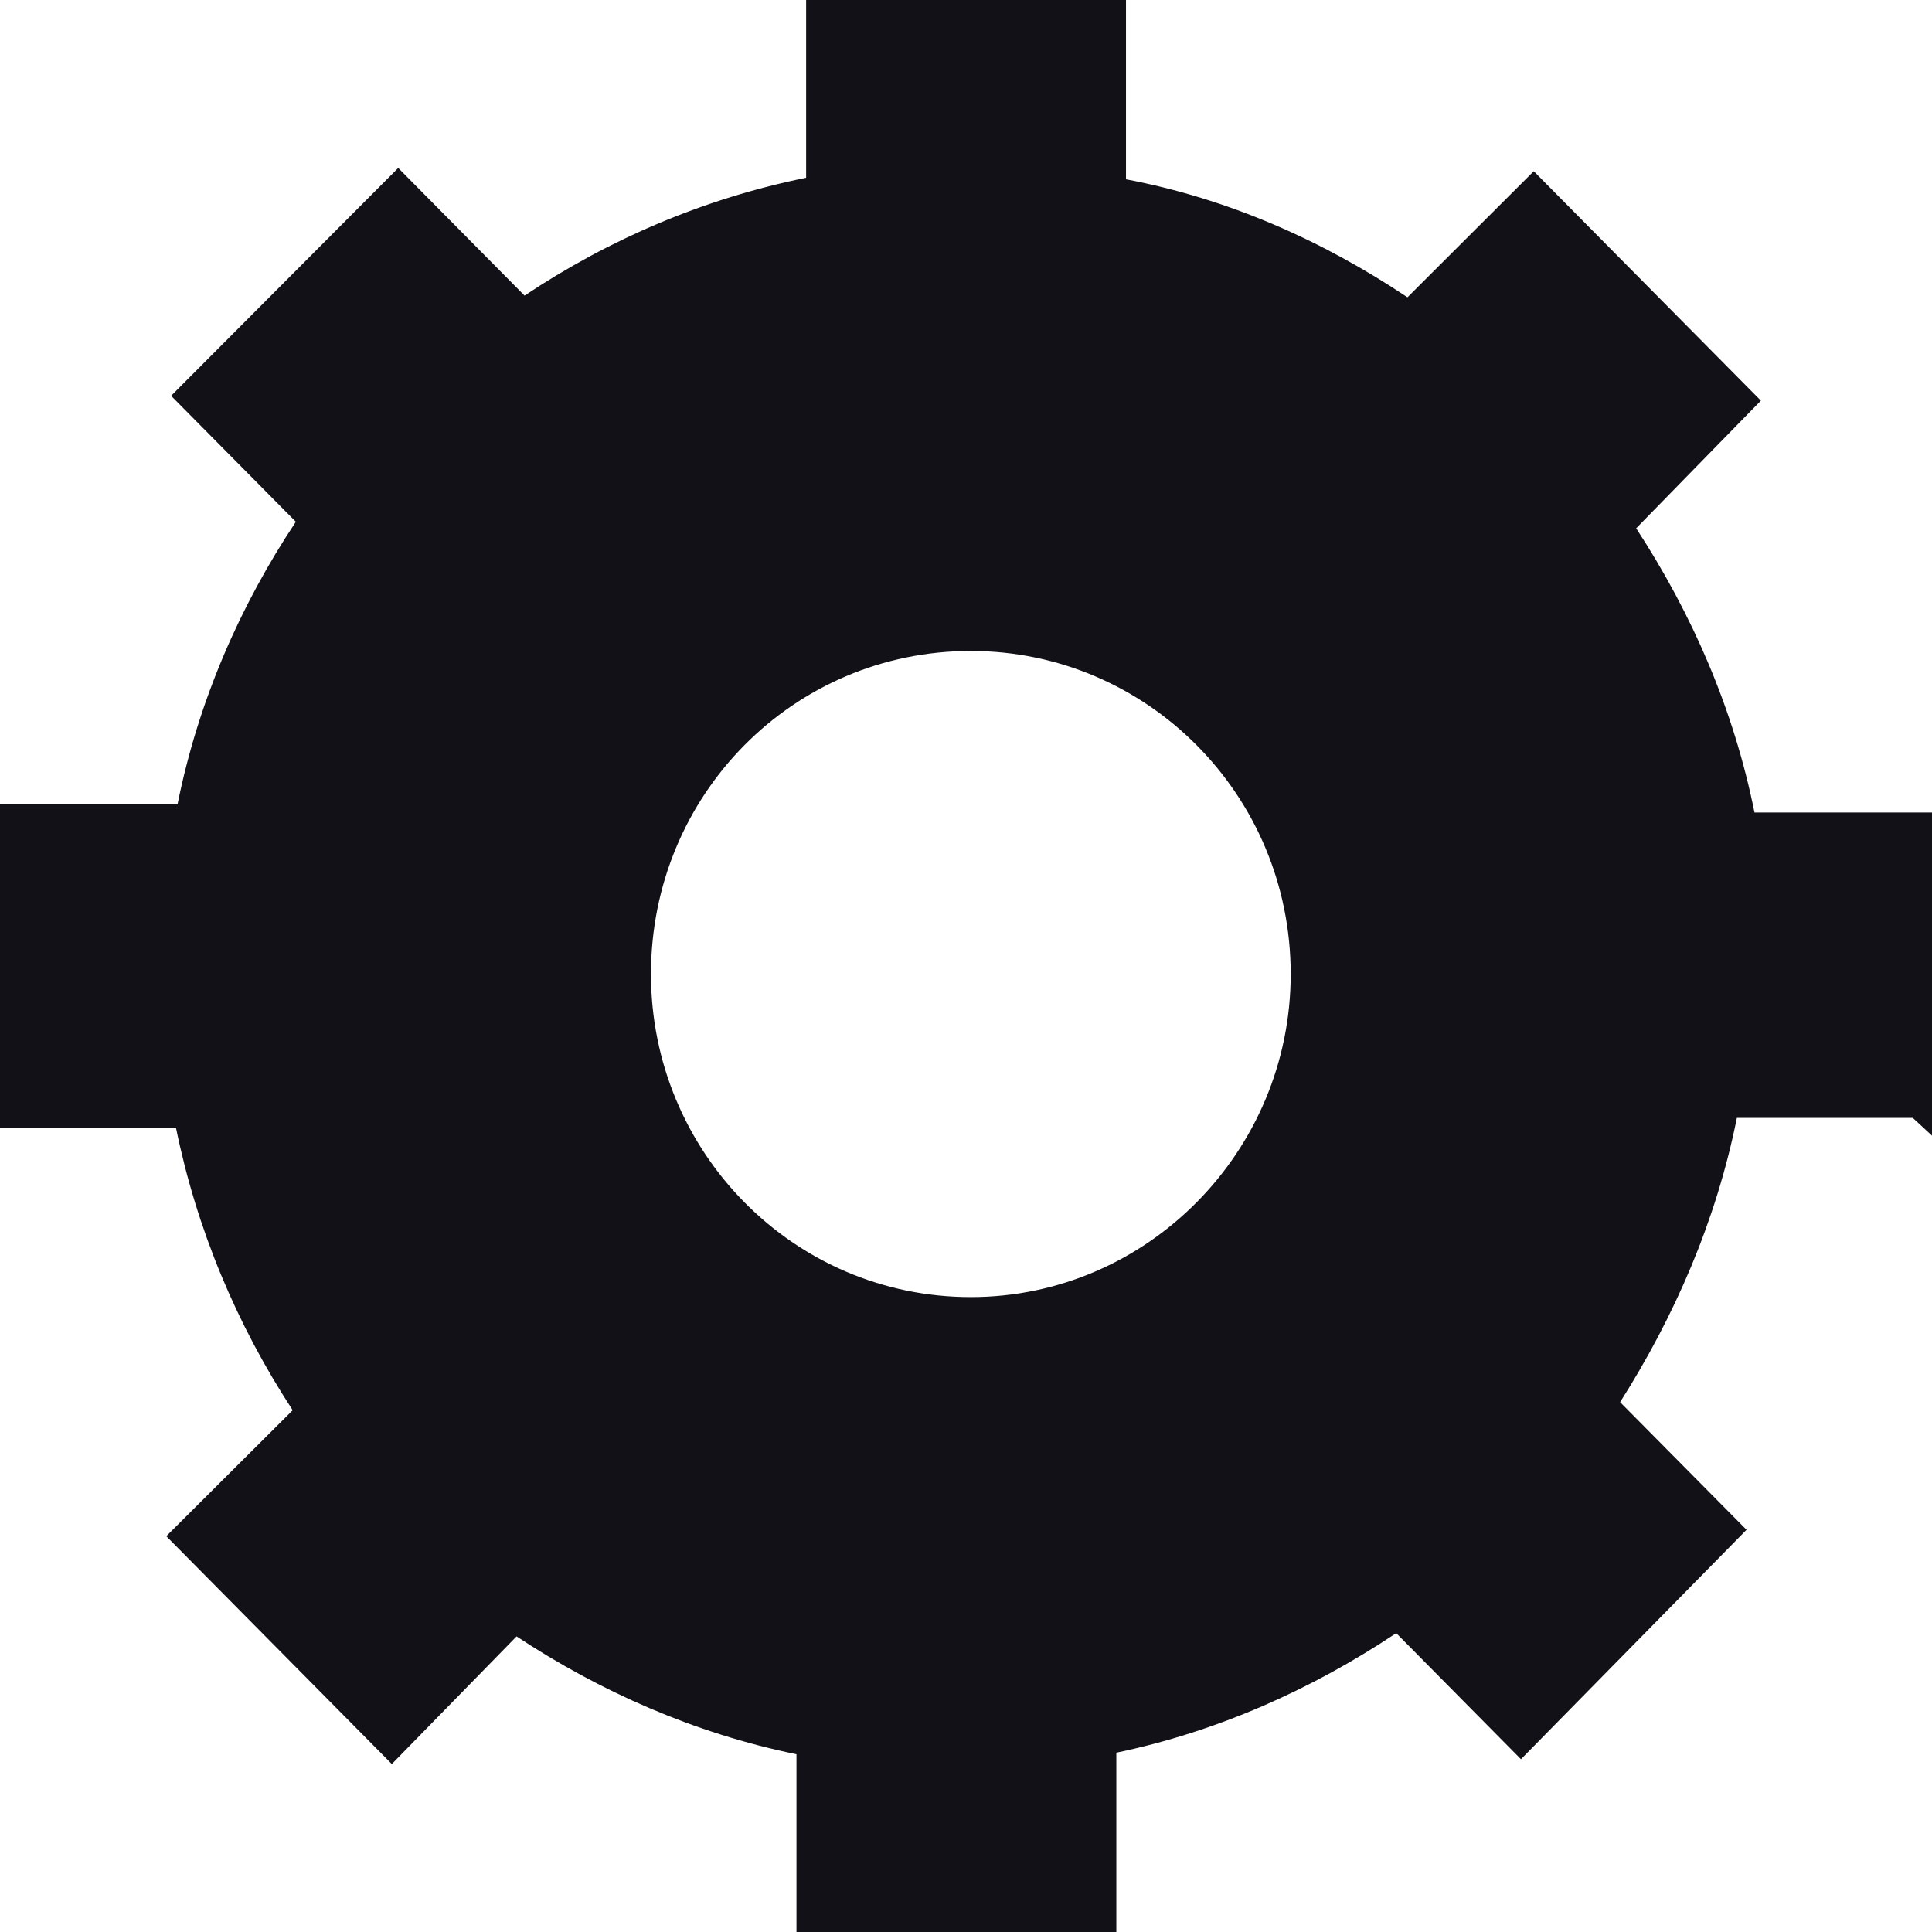 <svg width="16" height="16" viewBox="0 0 16 16" fill="none" xmlns="http://www.w3.org/2000/svg">
<path d="M16 9.405V6.729H14.53C14.358 5.873 14.013 5.084 13.55 4.375L14.583 3.318L12.702 1.418L11.656 2.462C10.954 1.993 10.172 1.645 9.325 1.485V0H6.676V1.472C5.828 1.645 5.046 1.98 4.344 2.448L3.298 1.391L1.417 3.278L2.45 4.321C1.987 5.017 1.642 5.806 1.47 6.662H0V9.338H1.457C1.629 10.181 1.96 10.97 2.424 11.679L1.377 12.722L3.245 14.609L4.278 13.552C4.967 14.007 5.748 14.354 6.596 14.528V16H9.245V14.515C10.079 14.341 10.861 13.993 11.563 13.525L12.596 14.569L14.464 12.669L13.417 11.612C13.867 10.903 14.212 10.114 14.384 9.258H15.841L16 9.405ZM8.04 10.742C6.57 10.742 5.391 9.538 5.391 8.067C5.391 6.582 6.57 5.391 8.04 5.391C9.497 5.391 10.689 6.582 10.689 8.067C10.689 9.538 9.497 10.742 8.04 10.742Z" fill="#111117"/>
</svg>

